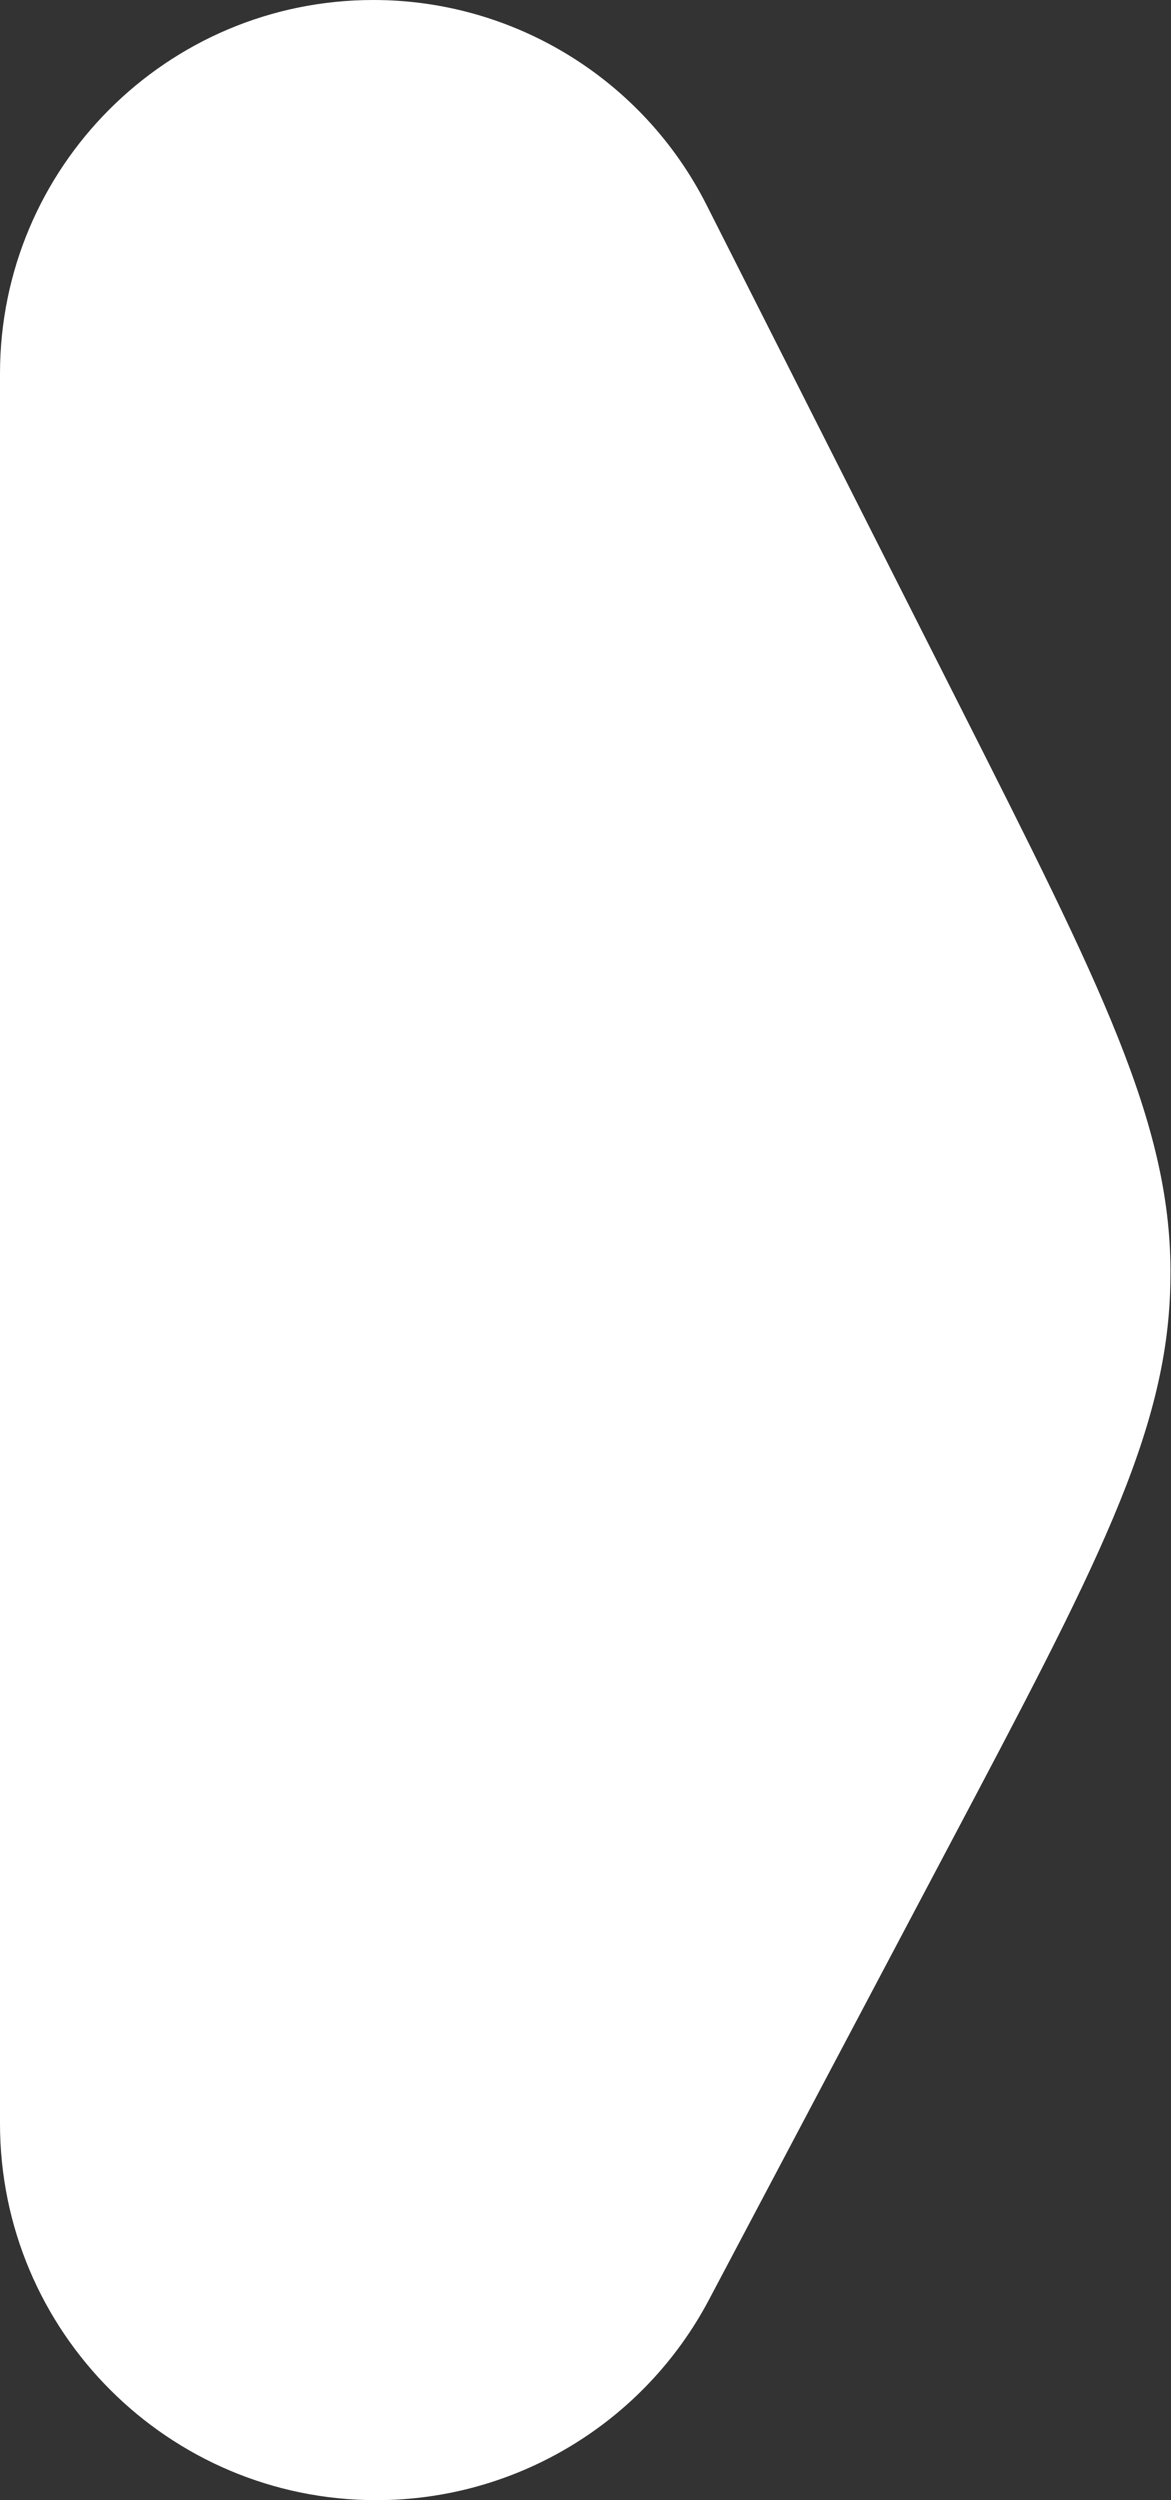 <svg width="15" height="32" viewBox="0 0 15 32" fill="none" xmlns="http://www.w3.org/2000/svg">
<rect x="0" y="0" width="15" height="32" fill="#333333" stroke="none"/>
<path d="M0 4.783C0 2.141 2.141 0 4.783 0C6.587 0 8.237 1.015 9.051 2.624L12.31 9.067C14.095 12.597 14.988 14.362 14.993 16.259C14.993 16.323 14.992 16.386 14.991 16.449C14.951 18.346 14.026 20.094 12.175 23.59L9.082 29.434C8.247 31.013 6.607 32 4.821 32C2.158 32 0 29.841 0 27.179V4.783Z" fill="#FFFFFF"/>
</svg>
